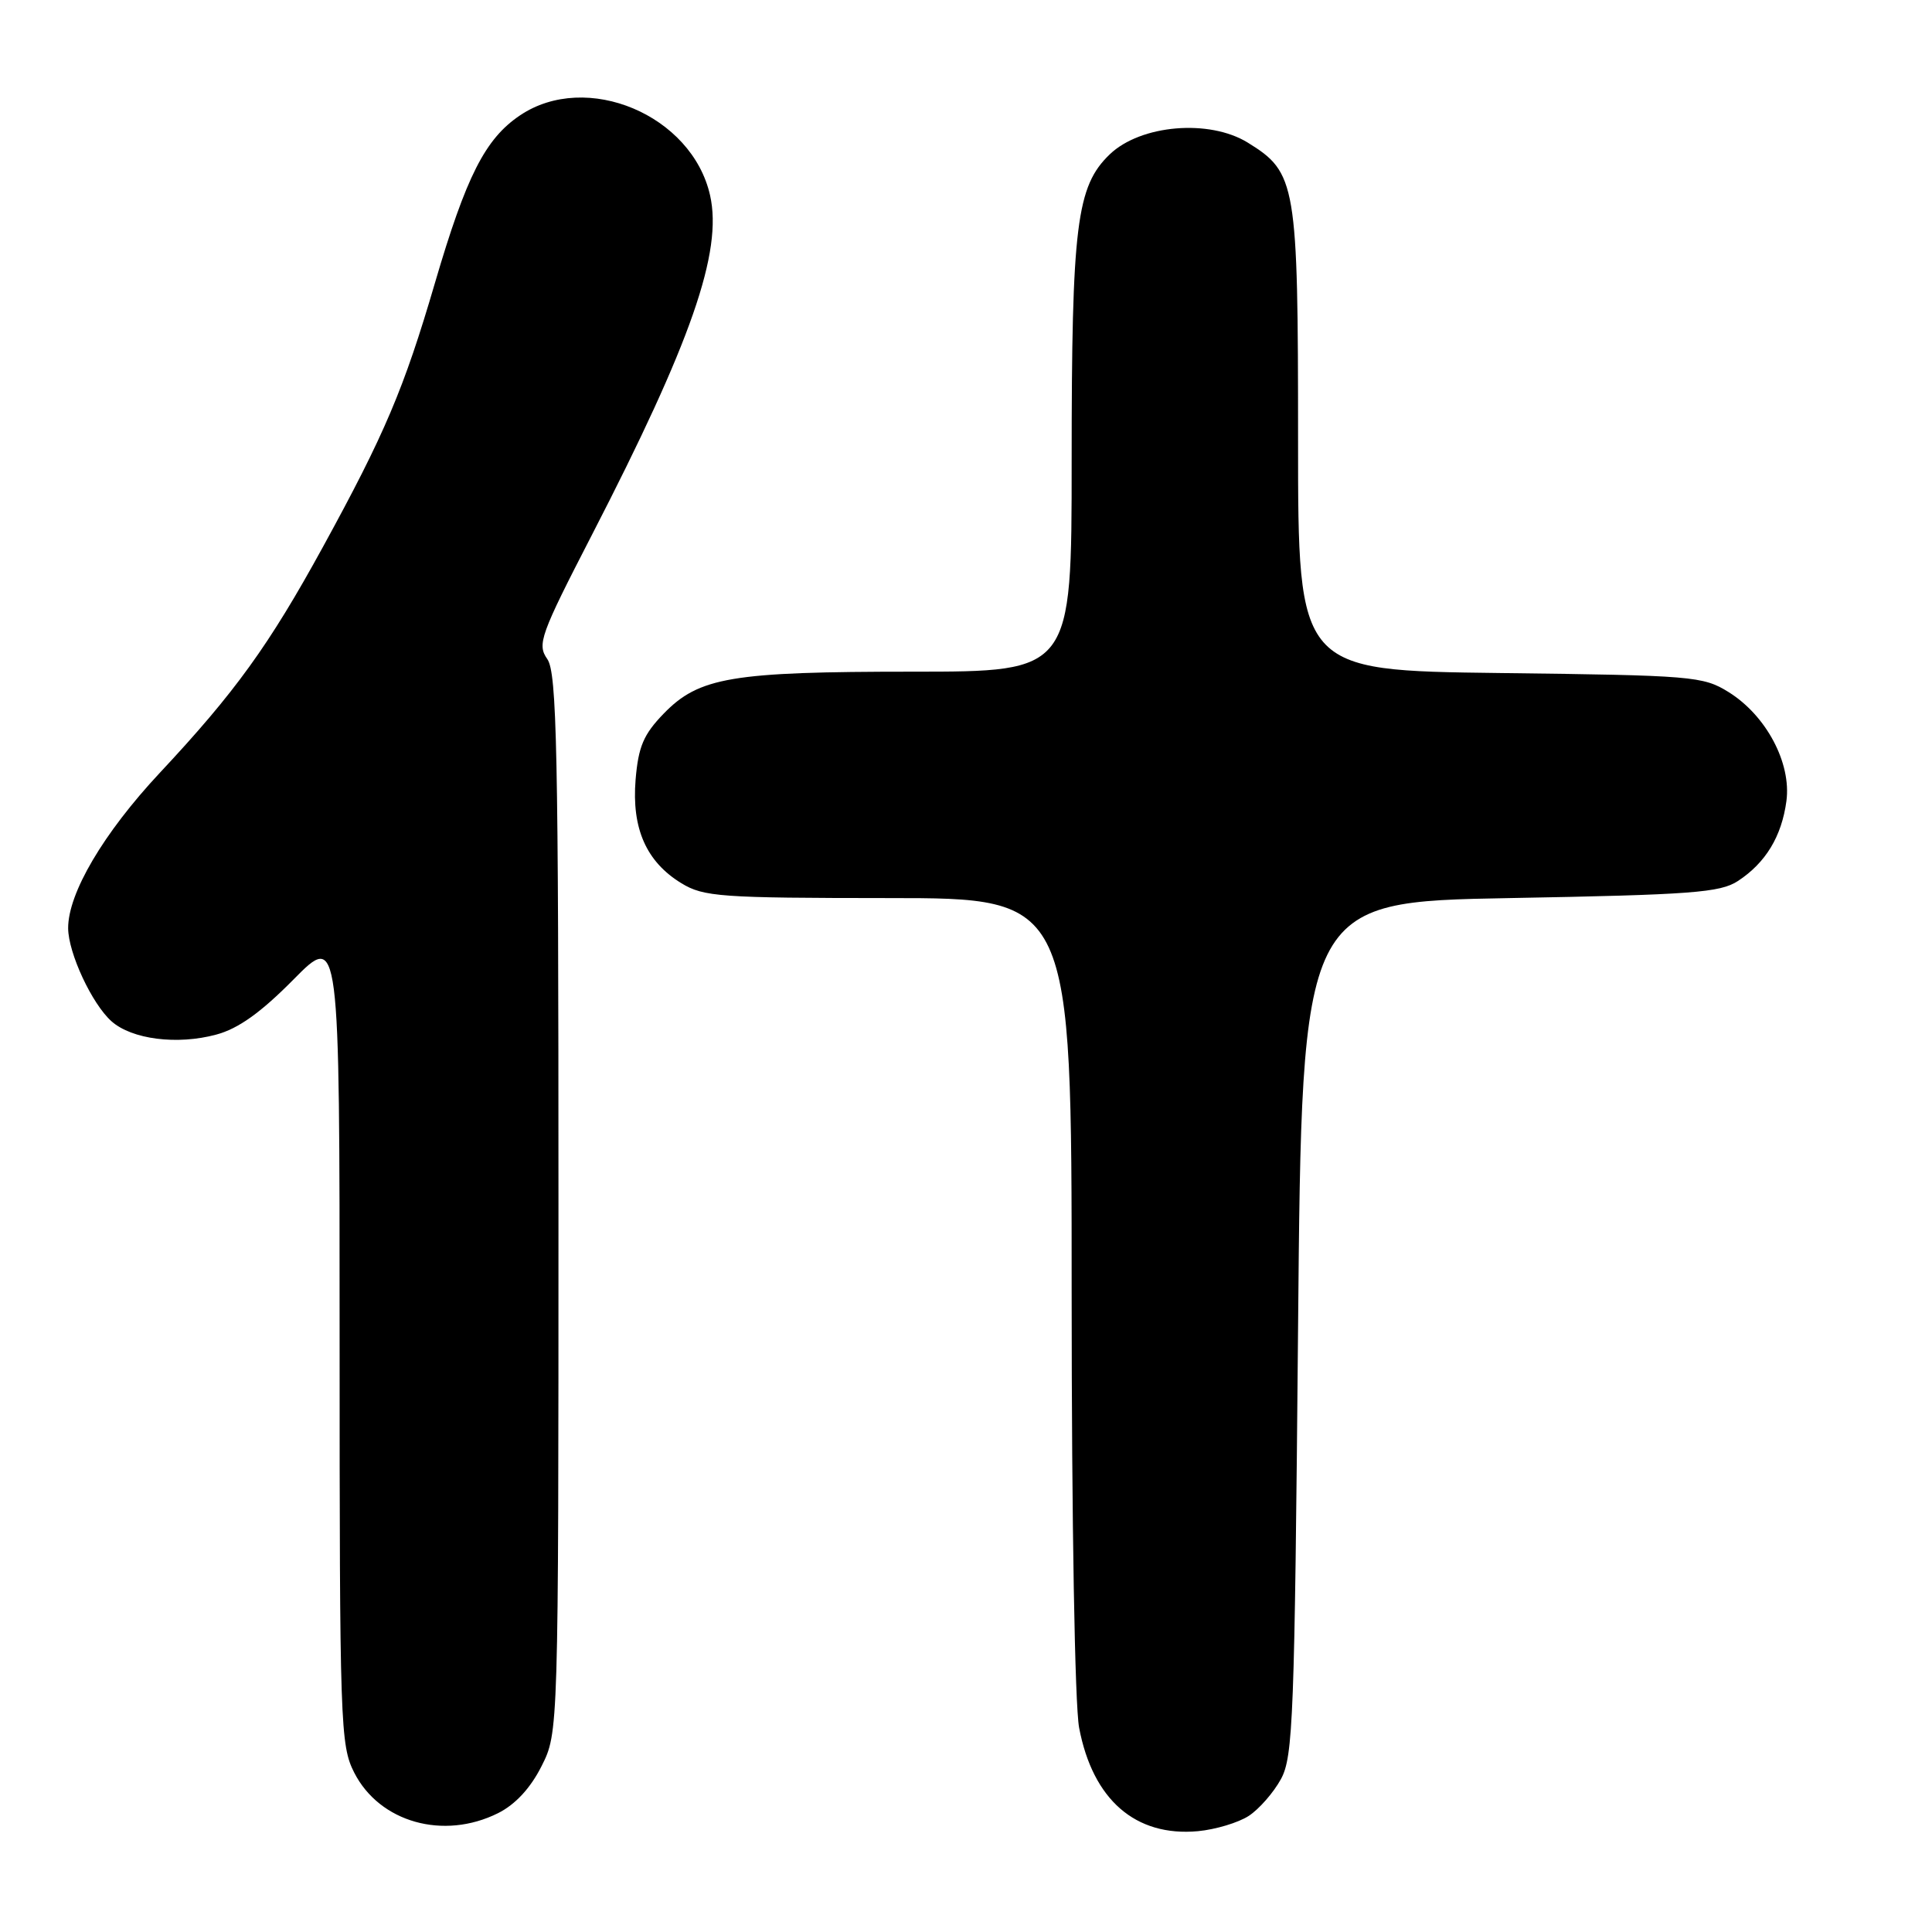<?xml version="1.0" encoding="UTF-8" standalone="no"?>
<!DOCTYPE svg PUBLIC "-//W3C//DTD SVG 1.1//EN" "http://www.w3.org/Graphics/SVG/1.1/DTD/svg11.dtd" >
<svg xmlns="http://www.w3.org/2000/svg" xmlns:xlink="http://www.w3.org/1999/xlink" version="1.1" viewBox="0 0 256 256">
 <g >
 <path fill="currentColor"
d=" M 165.46 240.62 C 166.84 239.72 168.76 237.52 169.73 235.74 C 171.35 232.78 171.54 227.60 172.00 176.00 C 172.50 119.50 172.50 119.50 200.05 119.00 C 224.14 118.56 227.93 118.28 230.28 116.74 C 233.96 114.33 236.08 110.83 236.71 106.14 C 237.38 101.11 234.04 94.81 229.04 91.70 C 225.66 89.60 224.28 89.49 198.75 89.18 C 172.00 88.85 172.00 88.85 172.00 58.33 C 172.00 24.26 171.77 22.87 165.34 18.90 C 160.24 15.75 151.15 16.52 147.05 20.45 C 142.64 24.68 142.00 29.83 142.00 61.05 C 142.00 89.00 142.00 89.00 120.94 89.00 C 96.93 89.00 92.63 89.73 87.94 94.56 C 85.27 97.32 84.59 98.92 84.22 103.30 C 83.69 109.79 85.64 114.20 90.30 117.04 C 93.24 118.83 95.46 118.99 117.75 119.00 C 142.00 119.00 142.00 119.00 142.00 171.36 C 142.00 201.72 142.42 225.92 142.99 228.94 C 144.80 238.48 150.46 243.40 158.74 242.64 C 161.07 242.42 164.09 241.51 165.46 240.62 Z  M 66.00 240.25 C 68.28 239.11 70.29 236.94 71.75 234.04 C 74.00 229.58 74.00 229.58 74.00 159.51 C 74.00 99.28 73.79 89.15 72.52 87.33 C 71.15 85.37 71.57 84.19 78.44 70.86 C 91.60 45.33 95.77 33.36 94.09 25.89 C 91.69 15.23 77.71 9.35 68.90 15.29 C 64.29 18.39 61.78 23.34 57.63 37.50 C 53.52 51.54 50.98 57.52 42.78 72.49 C 35.64 85.52 31.15 91.74 21.15 102.43 C 13.70 110.41 9.01 118.36 9.03 123.00 C 9.05 126.29 12.19 133.03 14.78 135.33 C 17.47 137.72 23.48 138.49 28.65 137.09 C 31.57 136.31 34.55 134.18 38.89 129.79 C 45.00 123.60 45.00 123.60 45.00 177.34 C 45.00 228.57 45.09 231.26 46.94 234.89 C 50.30 241.47 58.77 243.86 66.00 240.25 Z "/>
</g>
</svg>